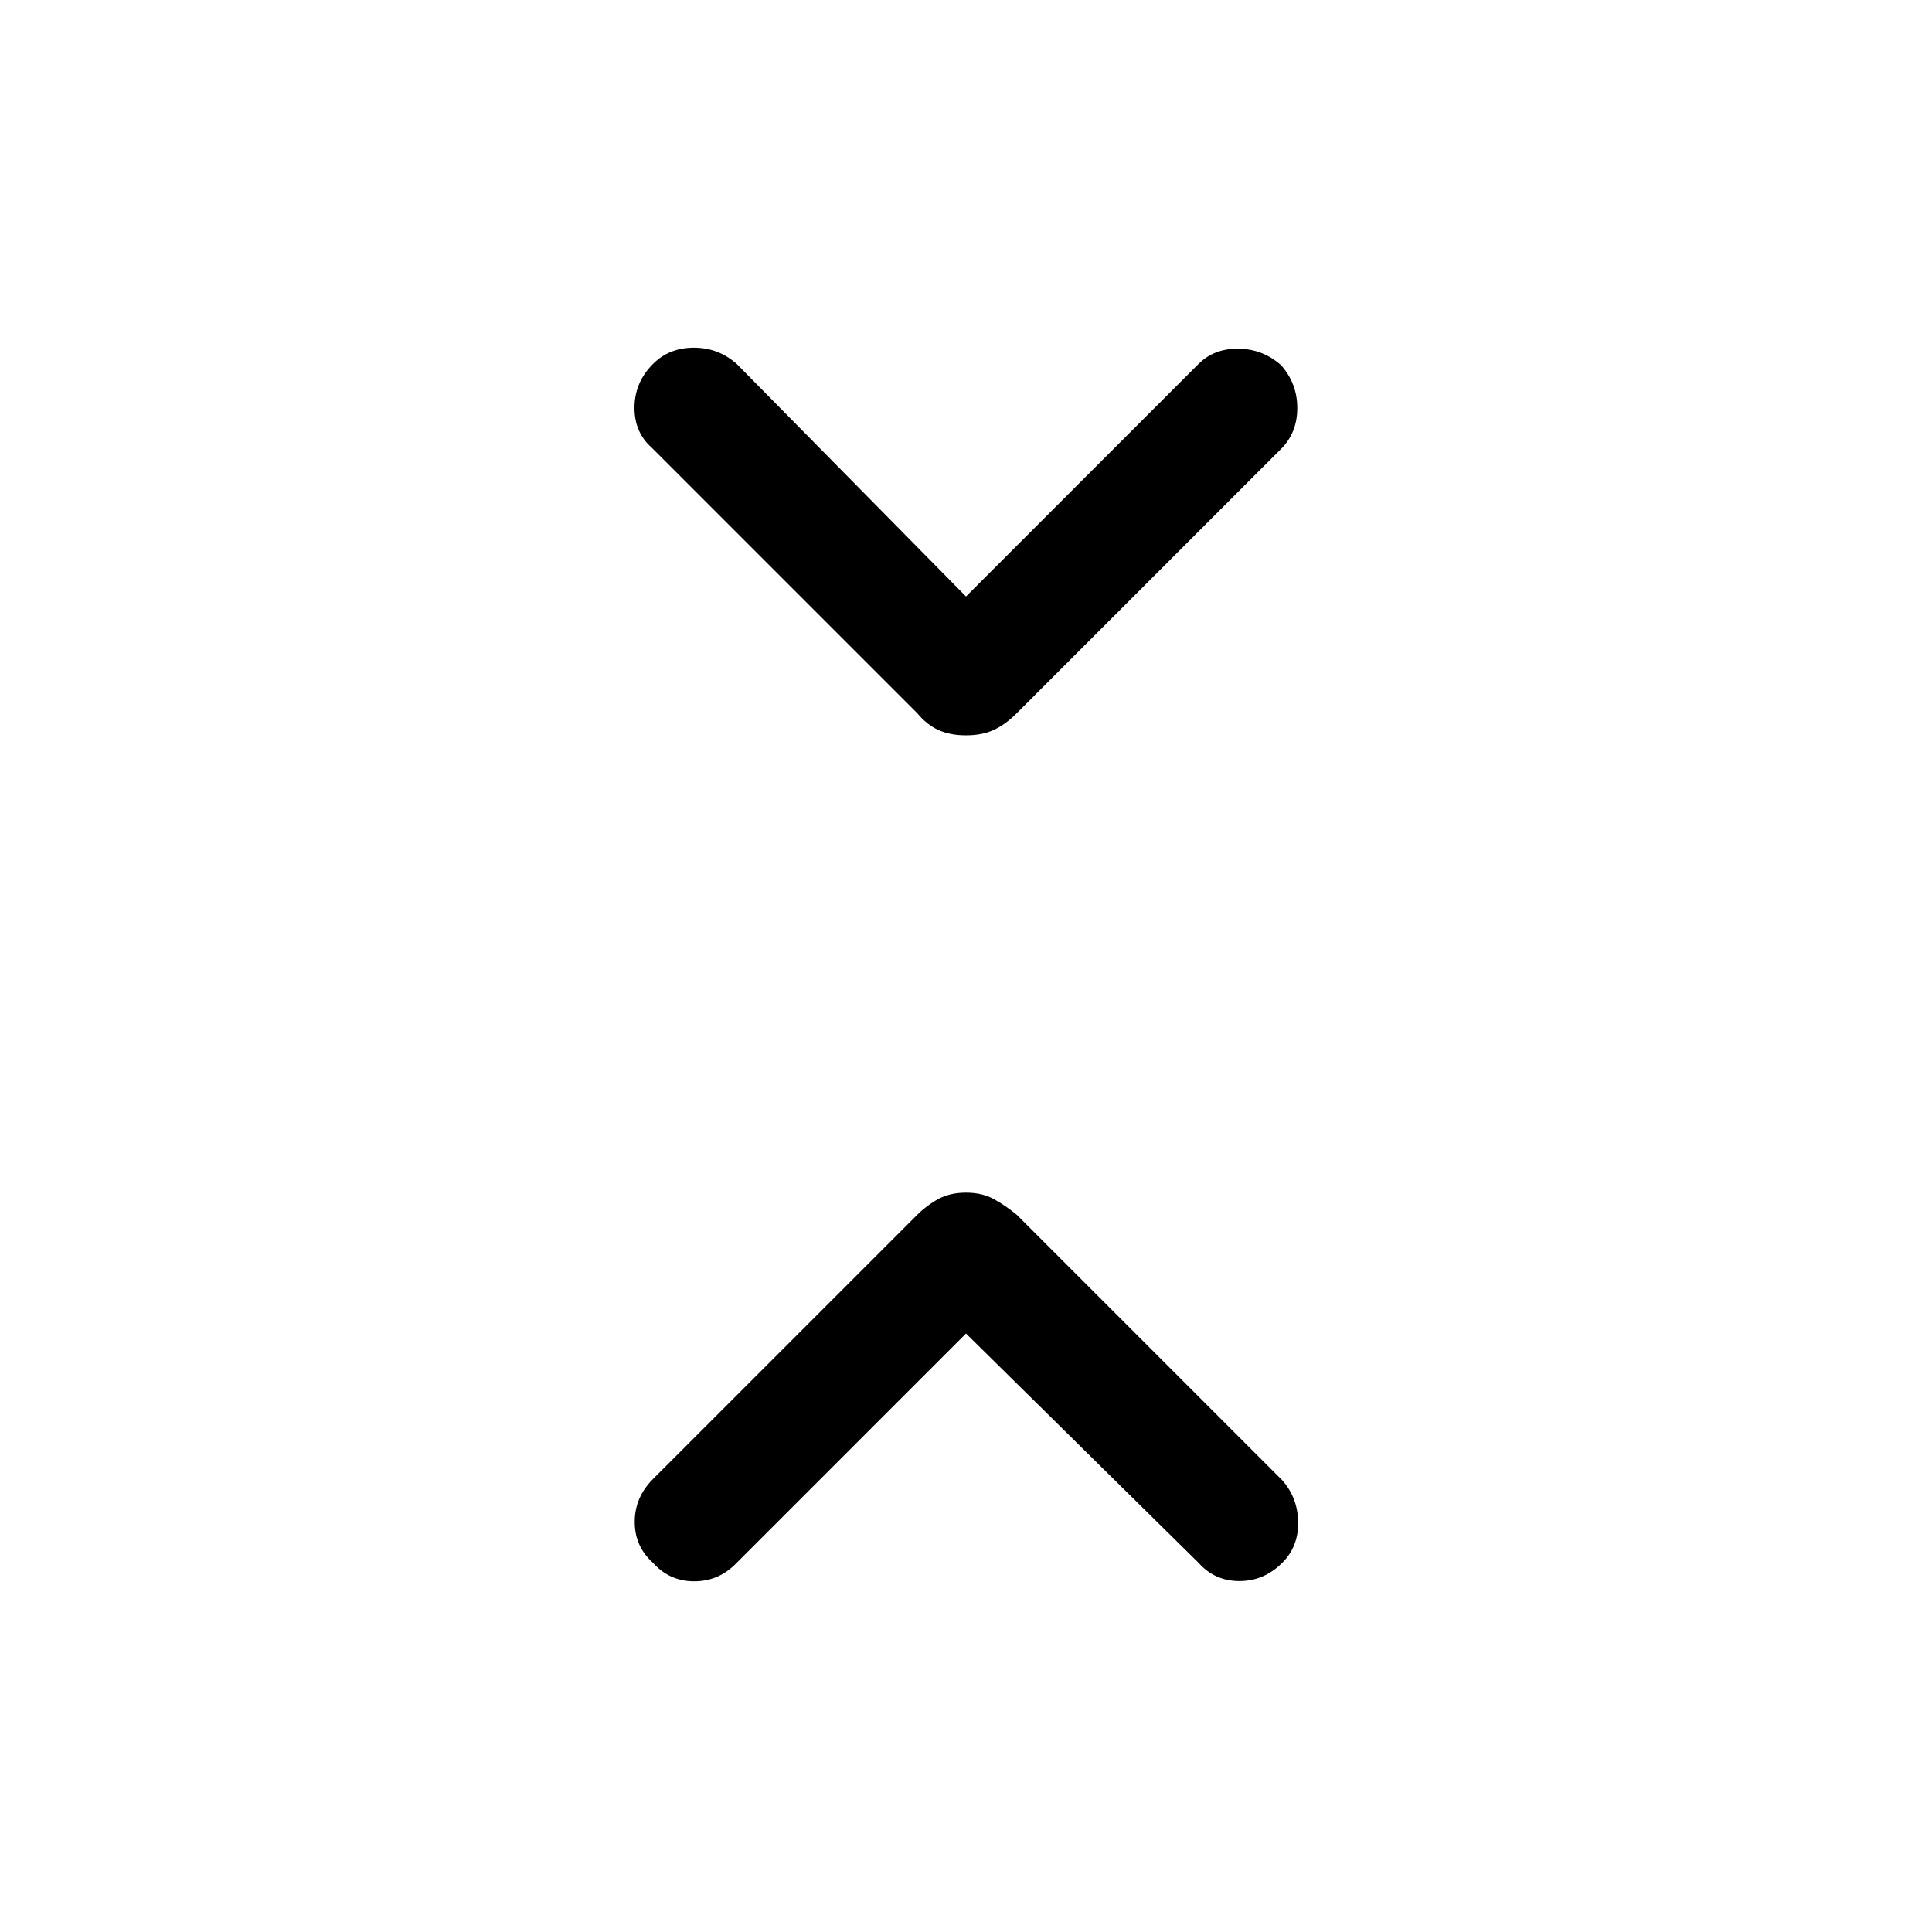 <svg xmlns="http://www.w3.org/2000/svg" height="48" viewBox="0 -960 960 960" width="48"><path d="M480-297.39 365.46-182.85q-8.69 8.7-20.81 8.58-12.11-.12-20.19-9.19-9.07-8.08-9.07-20.31 0-12.23 9.07-21.31l131.31-131.3q4.61-4.62 10.42-7.81 5.81-3.19 13.81-3.19t13.81 3.19q5.81 3.19 11.42 7.81l131.92 131.92q7.7 8.69 7.89 20.81.19 12.11-7.89 20.19-9.07 9.07-21.3 9.07t-20.31-9.07L480-297.39Zm0-366.22 115.54-115.54q7.69-7.7 19.81-7.58 12.11.12 21.19 8.19 8.07 9.08 8.07 21.31 0 12.23-8.07 20.31l-131.31 131.3q-5.61 5.62-11.42 8.31-5.81 2.69-13.81 2.69t-13.81-2.69q-5.81-2.69-10.42-8.31L323.85-737.54q-8.7-7.69-8.58-20.11.12-12.43 9.19-21.5 8.08-8.08 20.31-8.08 12.23 0 21.31 8.08L480-663.61Z"/></svg>